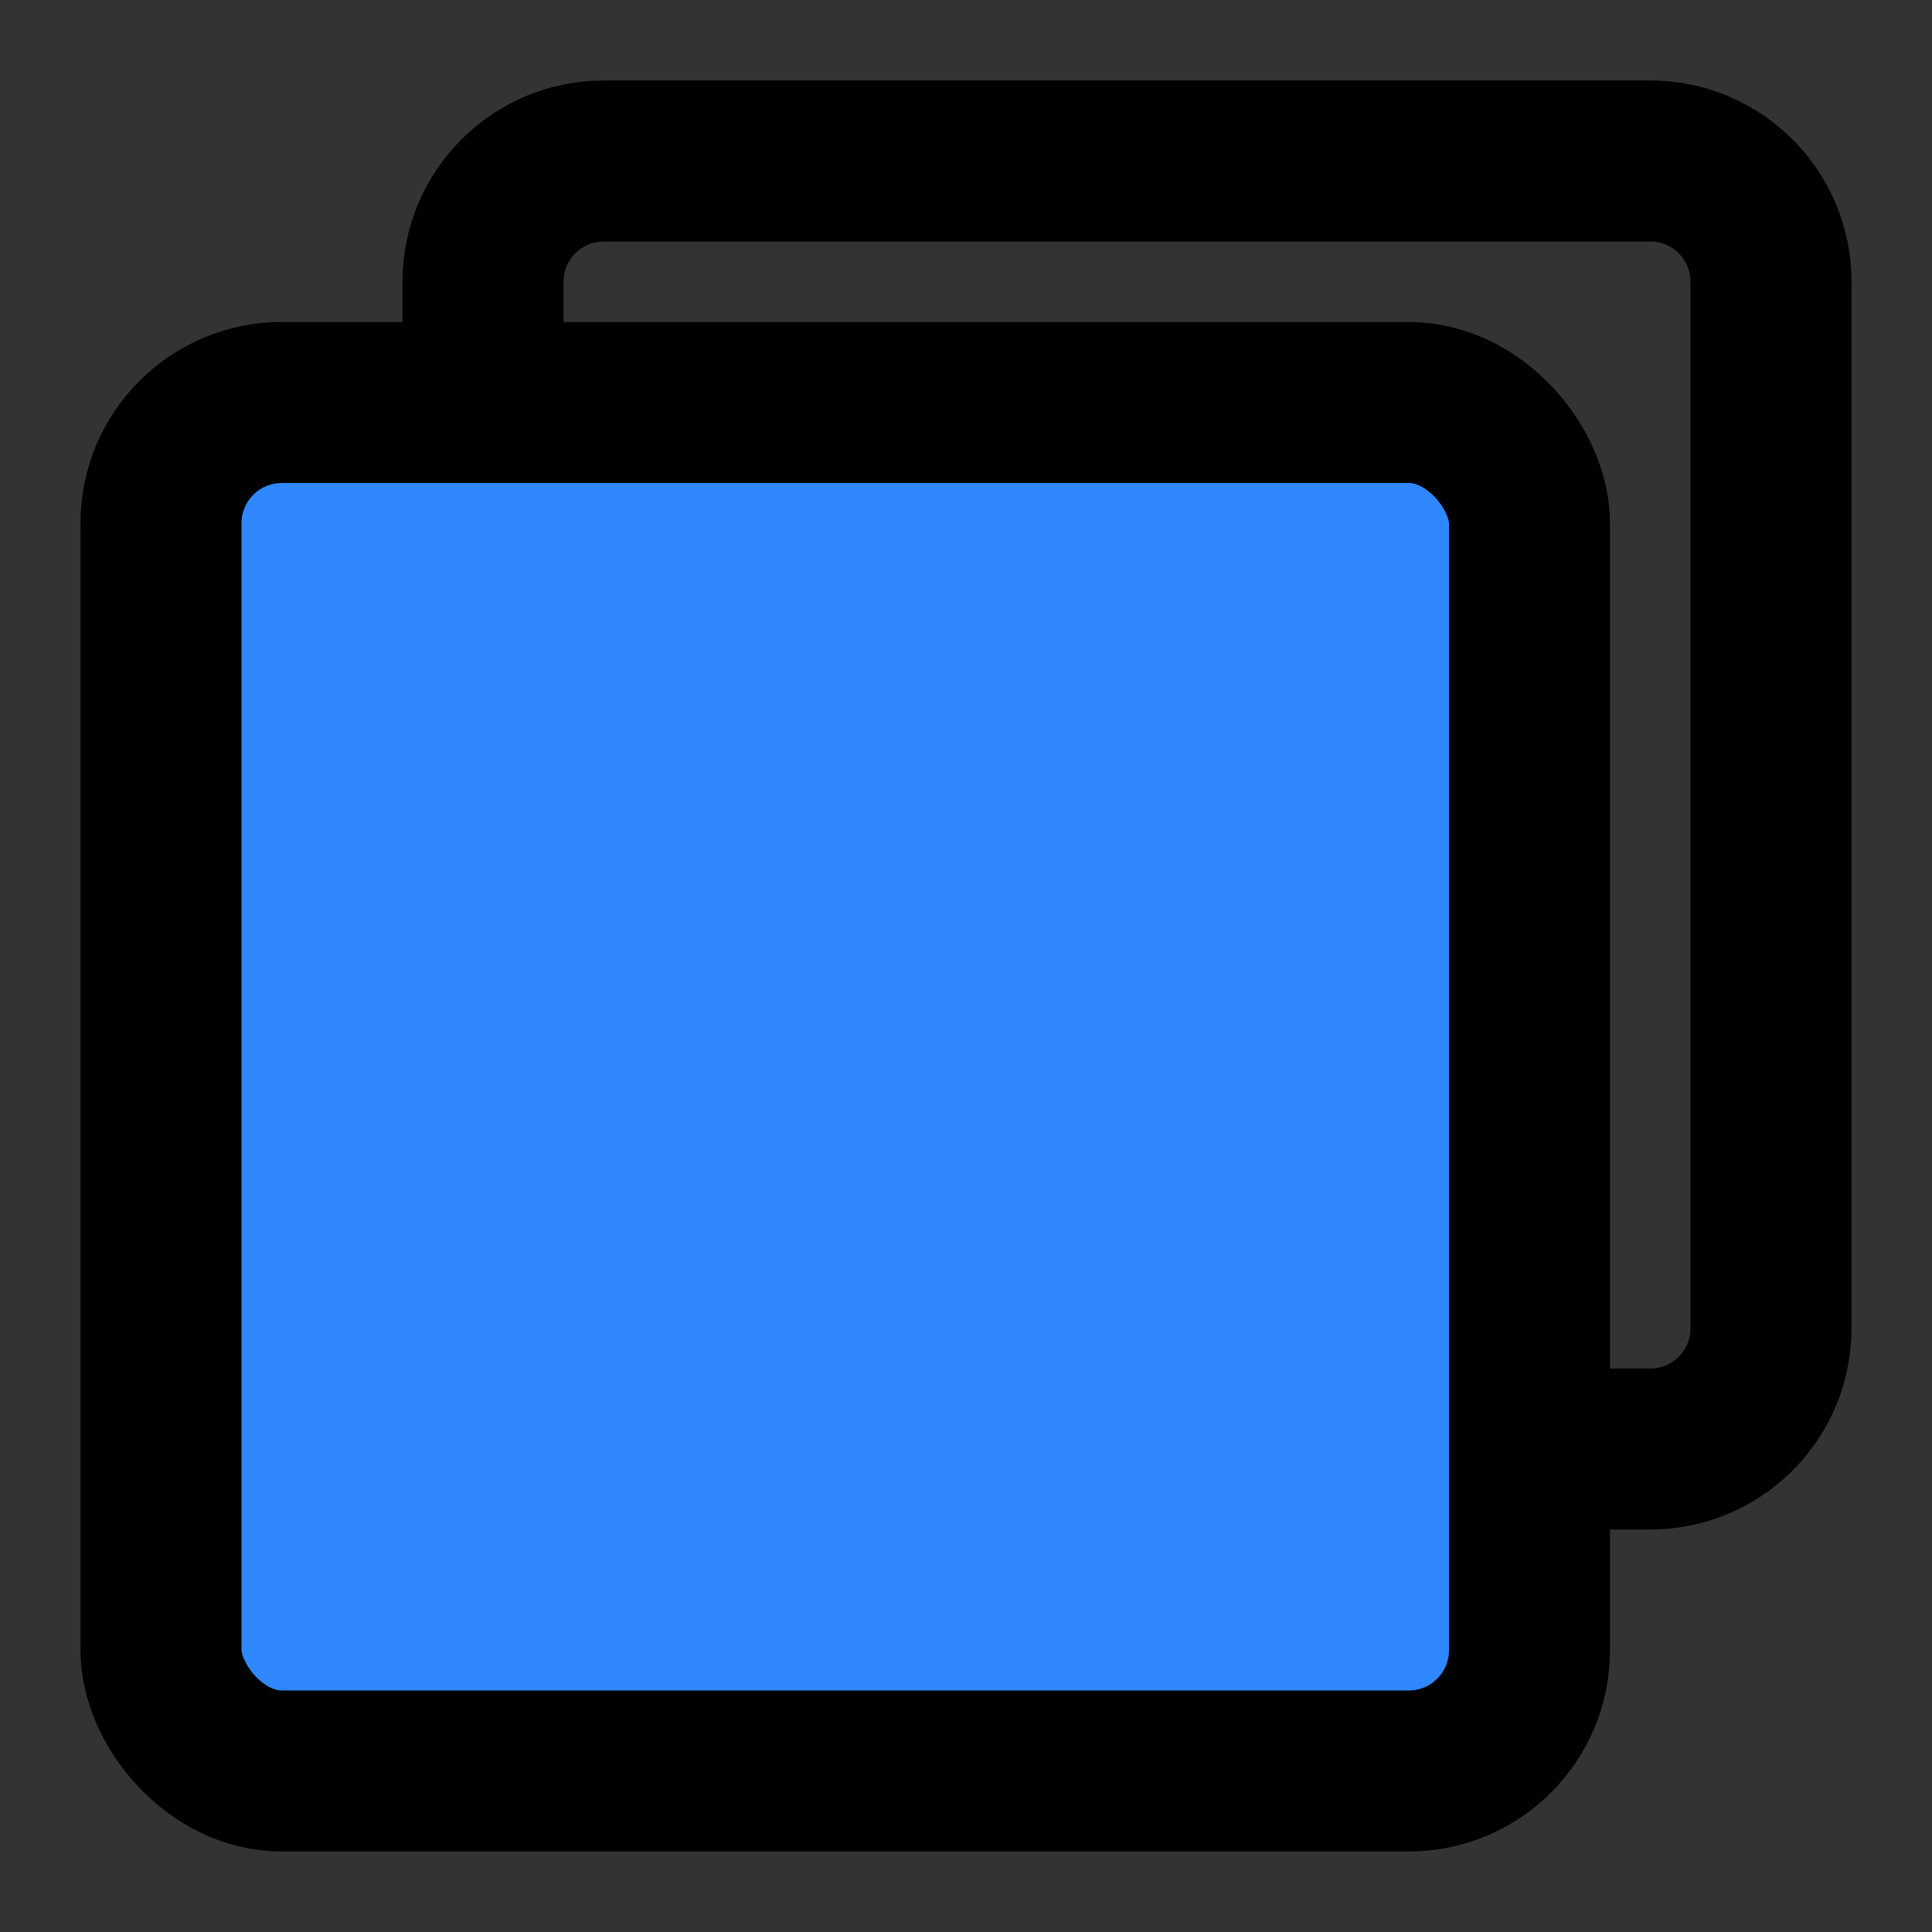 <?xml version="1.0" encoding="UTF-8" standalone="yes"?>
<svg width="14" height="14" viewBox="0 0 48 48" fill="none" xmlns="http://www.w3.org/2000/svg">
  <rect x="0" y="0" width="48" height="48" fill="#333333" stroke="none"/>
  <path d="M12 9.927V7C12 5.343 13.343 4 15 4H41C42.657 4 44 5.343 44 7V33C44 34.657 42.657 36 41 36H38.017" stroke="black" stroke-width="4"/>
  <path d="M18.439 23.11L23.732 17.601C25.183 16.149 27.569 16.181 29.06 17.672C30.551 19.163 30.583 21.549 29.132 23L27.221 25.023" stroke="white" stroke-width="4" stroke-linecap="round" stroke-linejoin="round"/>
  <path d="M13.466 28.747C12.956 29.258 11.901 30.276 11.901 30.276C10.449 31.728 10.409 34.316 11.901 35.807C13.392 37.298 15.777 37.33 17.229 35.878L22.393 31.19" stroke="white" stroke-width="4" stroke-linecap="round" stroke-linejoin="round"/>
  <path d="M18.663 28.328C17.97 27.636 17.592 26.75 17.532 25.855C17.462 24.823 17.814 23.777 18.591 23" stroke="white" stroke-width="4" stroke-linecap="round" stroke-linejoin="round"/>
  <path d="M22.321 25.861C23.812 27.352 23.844 29.738 22.393 31.19" stroke="white" stroke-width="4" stroke-linecap="round" stroke-linejoin="round"/>
  <rect x="4" y="10" width="34" height="34" rx="3" fill="#2F88FF" stroke="black" stroke-width="4" stroke-linejoin="round"/>
</svg>